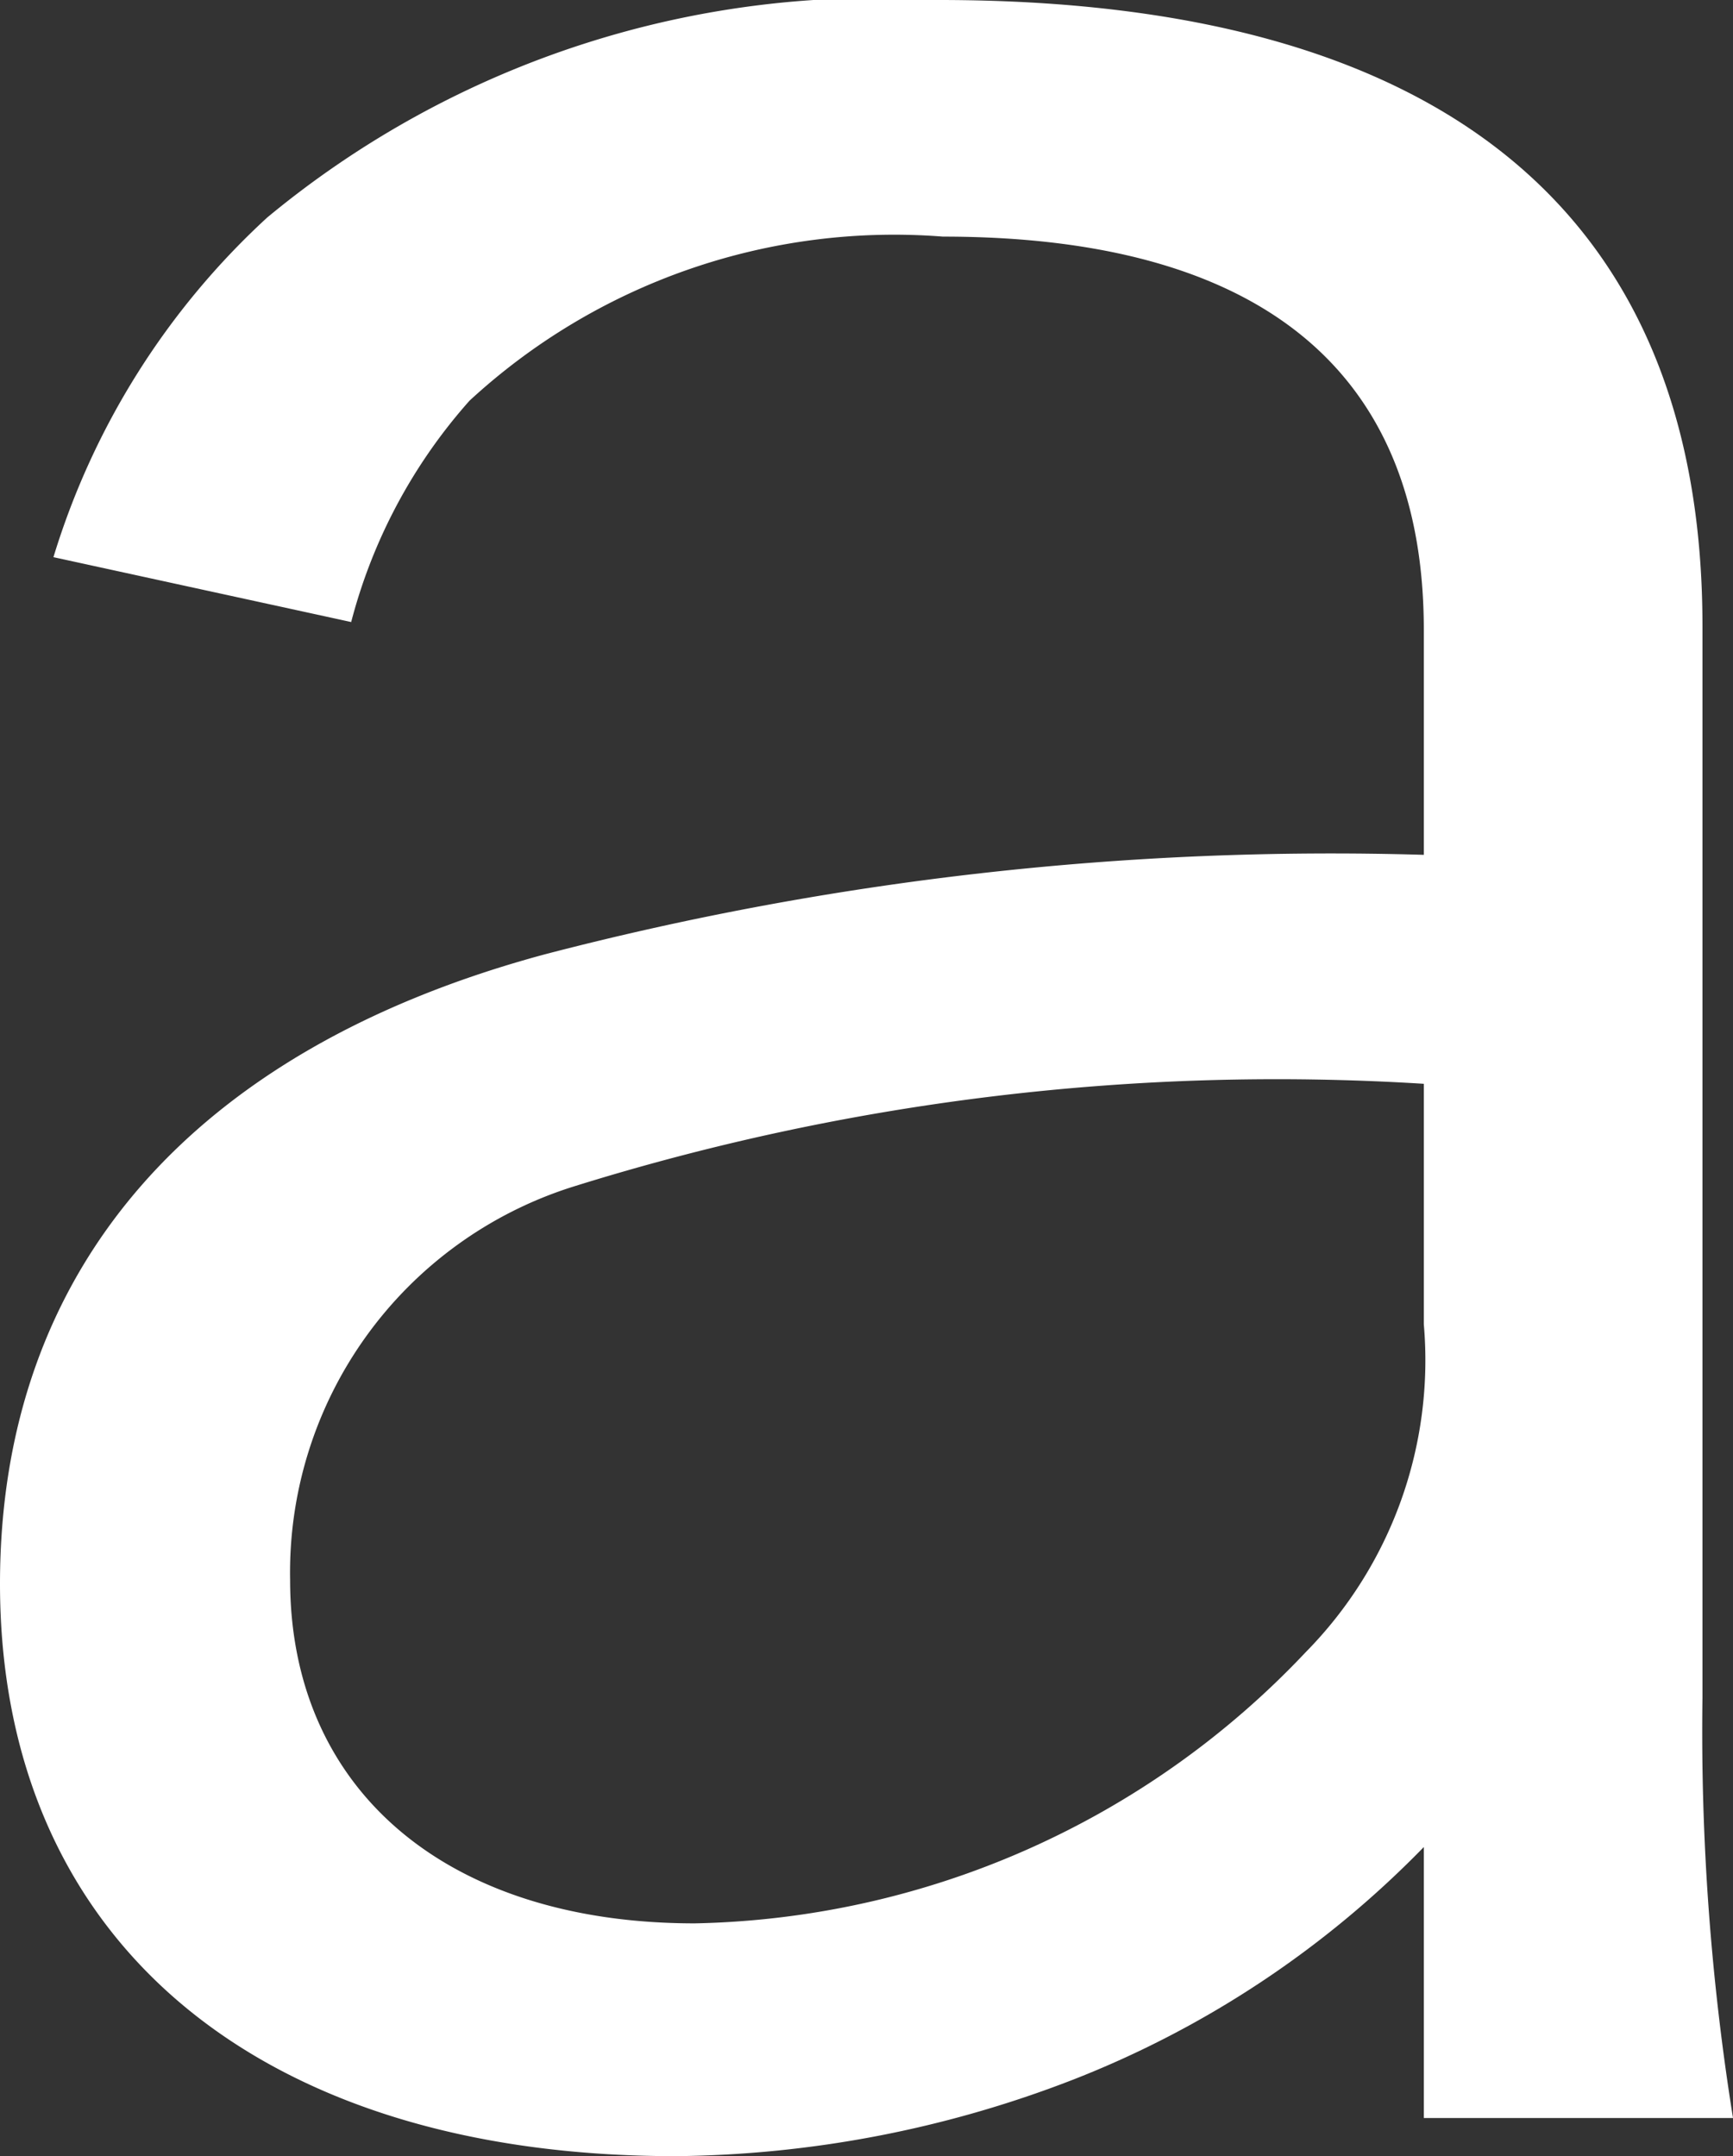 <svg xmlns="http://www.w3.org/2000/svg" viewBox="0 0 9.08 11.3"><rect x="0" y="0" width="9.08" height="11.3" fill="#333333" stroke="none"/><defs><style>.cls-1{fill:#fff;}</style></defs><title>6</title><g id="レイヤー_2" data-name="レイヤー 2"><g id="opening-1"><path class="cls-1" d="M7.46,9.68A5.21,5.21,0,0,1,5.62,10.9a5.9,5.9,0,0,1-2.08.4c-2.2,0-3.54-1.14-3.54-3C0,6.66,1,5.5,2.86,5a16.33,16.33,0,0,1,4.6-.52V3.3c0-1.36-.86-2.06-2.52-2.06a3.28,3.28,0,0,0-2.48.86,2.81,2.81,0,0,0-.62,1.16L.28,2.92A4,4,0,0,1,1.4,1.14,5,5,0,0,1,4.92,0c2.64,0,4,1.12,4,3.28V8.9a12.79,12.79,0,0,0,.16,2.2H7.46Zm0-4A12.35,12.35,0,0,0,3,6.22,2.12,2.12,0,0,0,1.52,8.28c0,1.1.82,1.8,2.12,1.8a4.52,4.52,0,0,0,3.2-1.42,2.18,2.18,0,0,0,.62-1.72Z"/></g></g></svg>